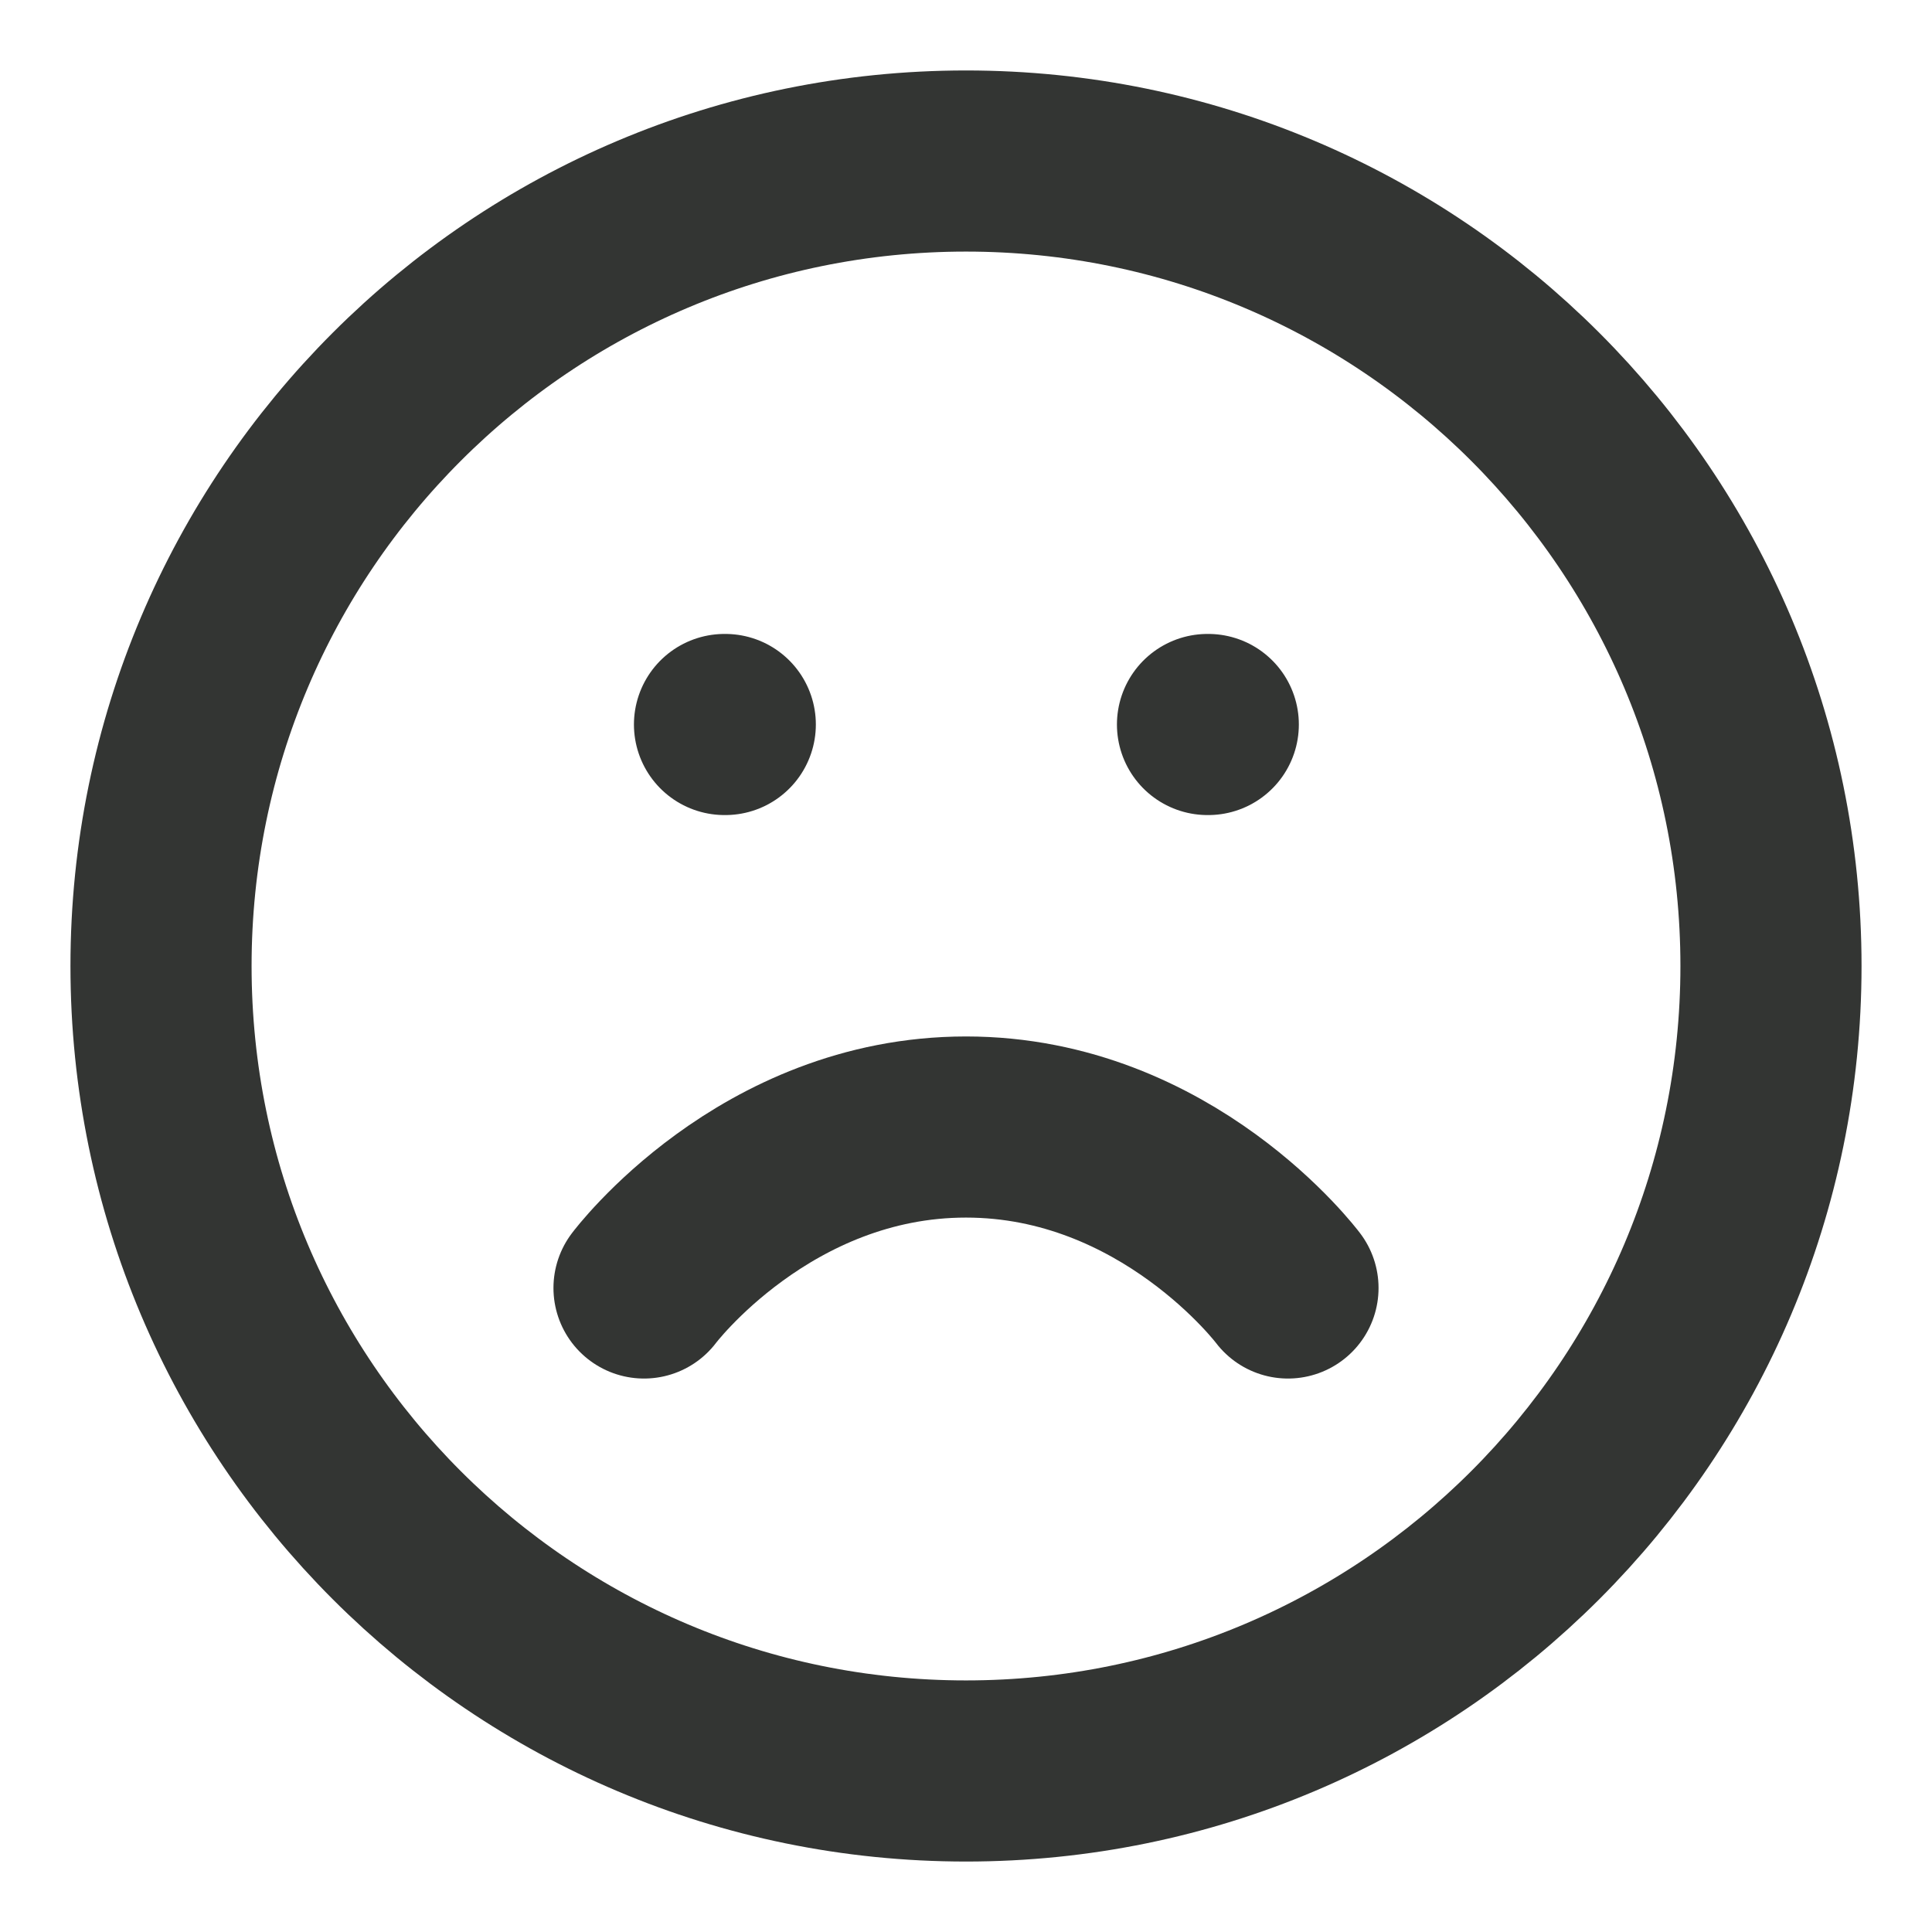<svg width="32" height="32" viewBox="0 0 32 32" fill="none" xmlns="http://www.w3.org/2000/svg">
<path d="M16 29.333C23.364 29.333 29.333 23.364 29.333 16C29.333 8.636 23.364 2.667 16 2.667C8.636 2.667 2.667 8.636 2.667 16C2.667 23.364 8.636 29.333 16 29.333Z" stroke="#333533" stroke-width="3" stroke-linecap="round" stroke-linejoin="round"/>
<path d="M21.333 21.333C21.333 21.333 19.333 18.667 16 18.667C12.667 18.667 10.667 21.333 10.667 21.333" stroke="#333533" stroke-width="3" stroke-linecap="round" stroke-linejoin="round"/>
<path d="M12 12H12.013" stroke="#333533" stroke-width="3" stroke-linecap="round" stroke-linejoin="round"/>
<path d="M20 12H20.013" stroke="#333533" stroke-width="3" stroke-linecap="round" stroke-linejoin="round"/>
</svg>
